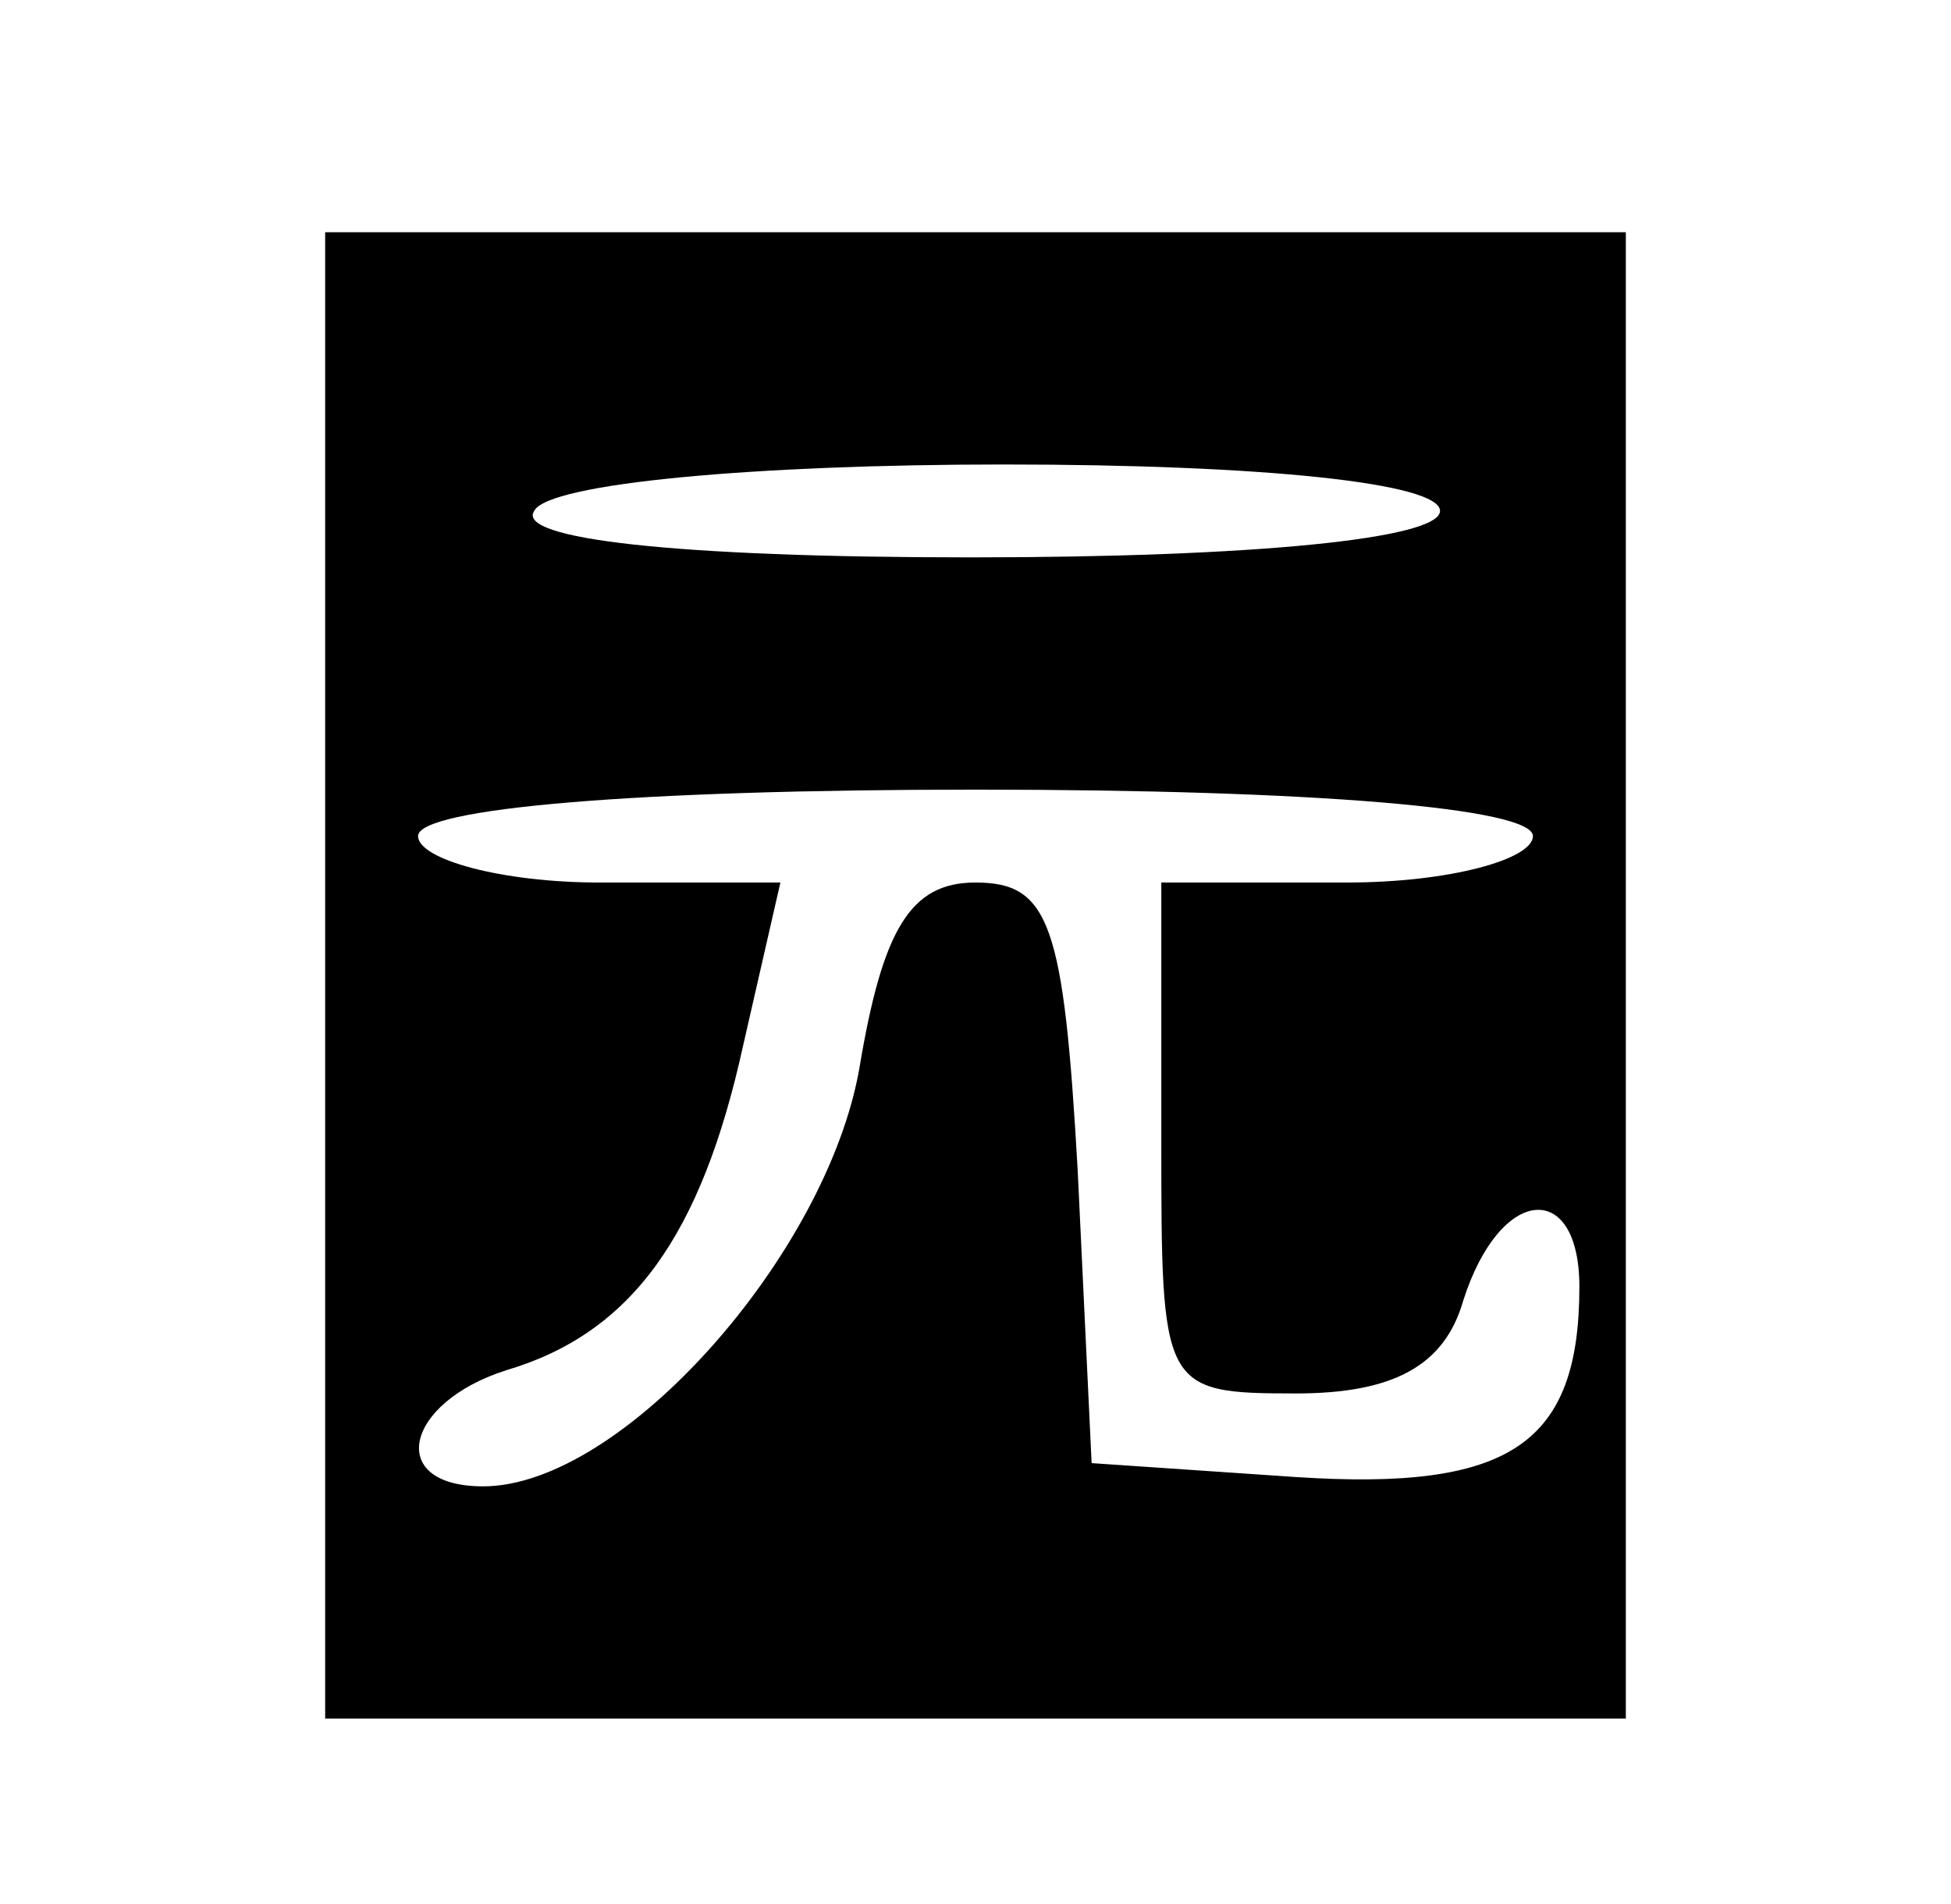 <?xml version="1.0" standalone="no"?>
<!DOCTYPE svg PUBLIC "-//W3C//DTD SVG 20010904//EN"
 "http://www.w3.org/TR/2001/REC-SVG-20010904/DTD/svg10.dtd">
<svg version="1.0" xmlns="http://www.w3.org/2000/svg"
 width="42pt" height="41pt" viewBox="0 0 42 41"
 preserveAspectRatio="xMidYMid meet">

<g transform="translate(0,41) scale(0.1,-0.1)"
fill="#000000" stroke="none">
<path d="M70 200 l0 -160 140 0 140 0 0 160 0 160 -140 0 -140 0 0 -160z m240
100 c0 -6 -40 -10 -101 -10 -64 0 -98 4 -94 10 3 6 48 10 101 10 56 0 94 -4
94 -10z m20 -70 c0 -5 -18 -10 -40 -10 l-40 0 0 -55 c0 -54 0 -55 29 -55 21 0
32 6 36 20 8 25 25 26 25 3 0 -34 -15 -44 -61 -41 l-44 3 -3 63 c-3 53 -6 62
-22 62 -14 0 -20 -10 -25 -40 -7 -40 -51 -90 -81 -90 -21 0 -17 18 5 25 27 8
42 29 51 70 l8 35 -39 0 c-21 0 -39 5 -39 10 0 6 47 10 120 10 73 0 120 -4
120 -10z"/>
</g>
</svg>
